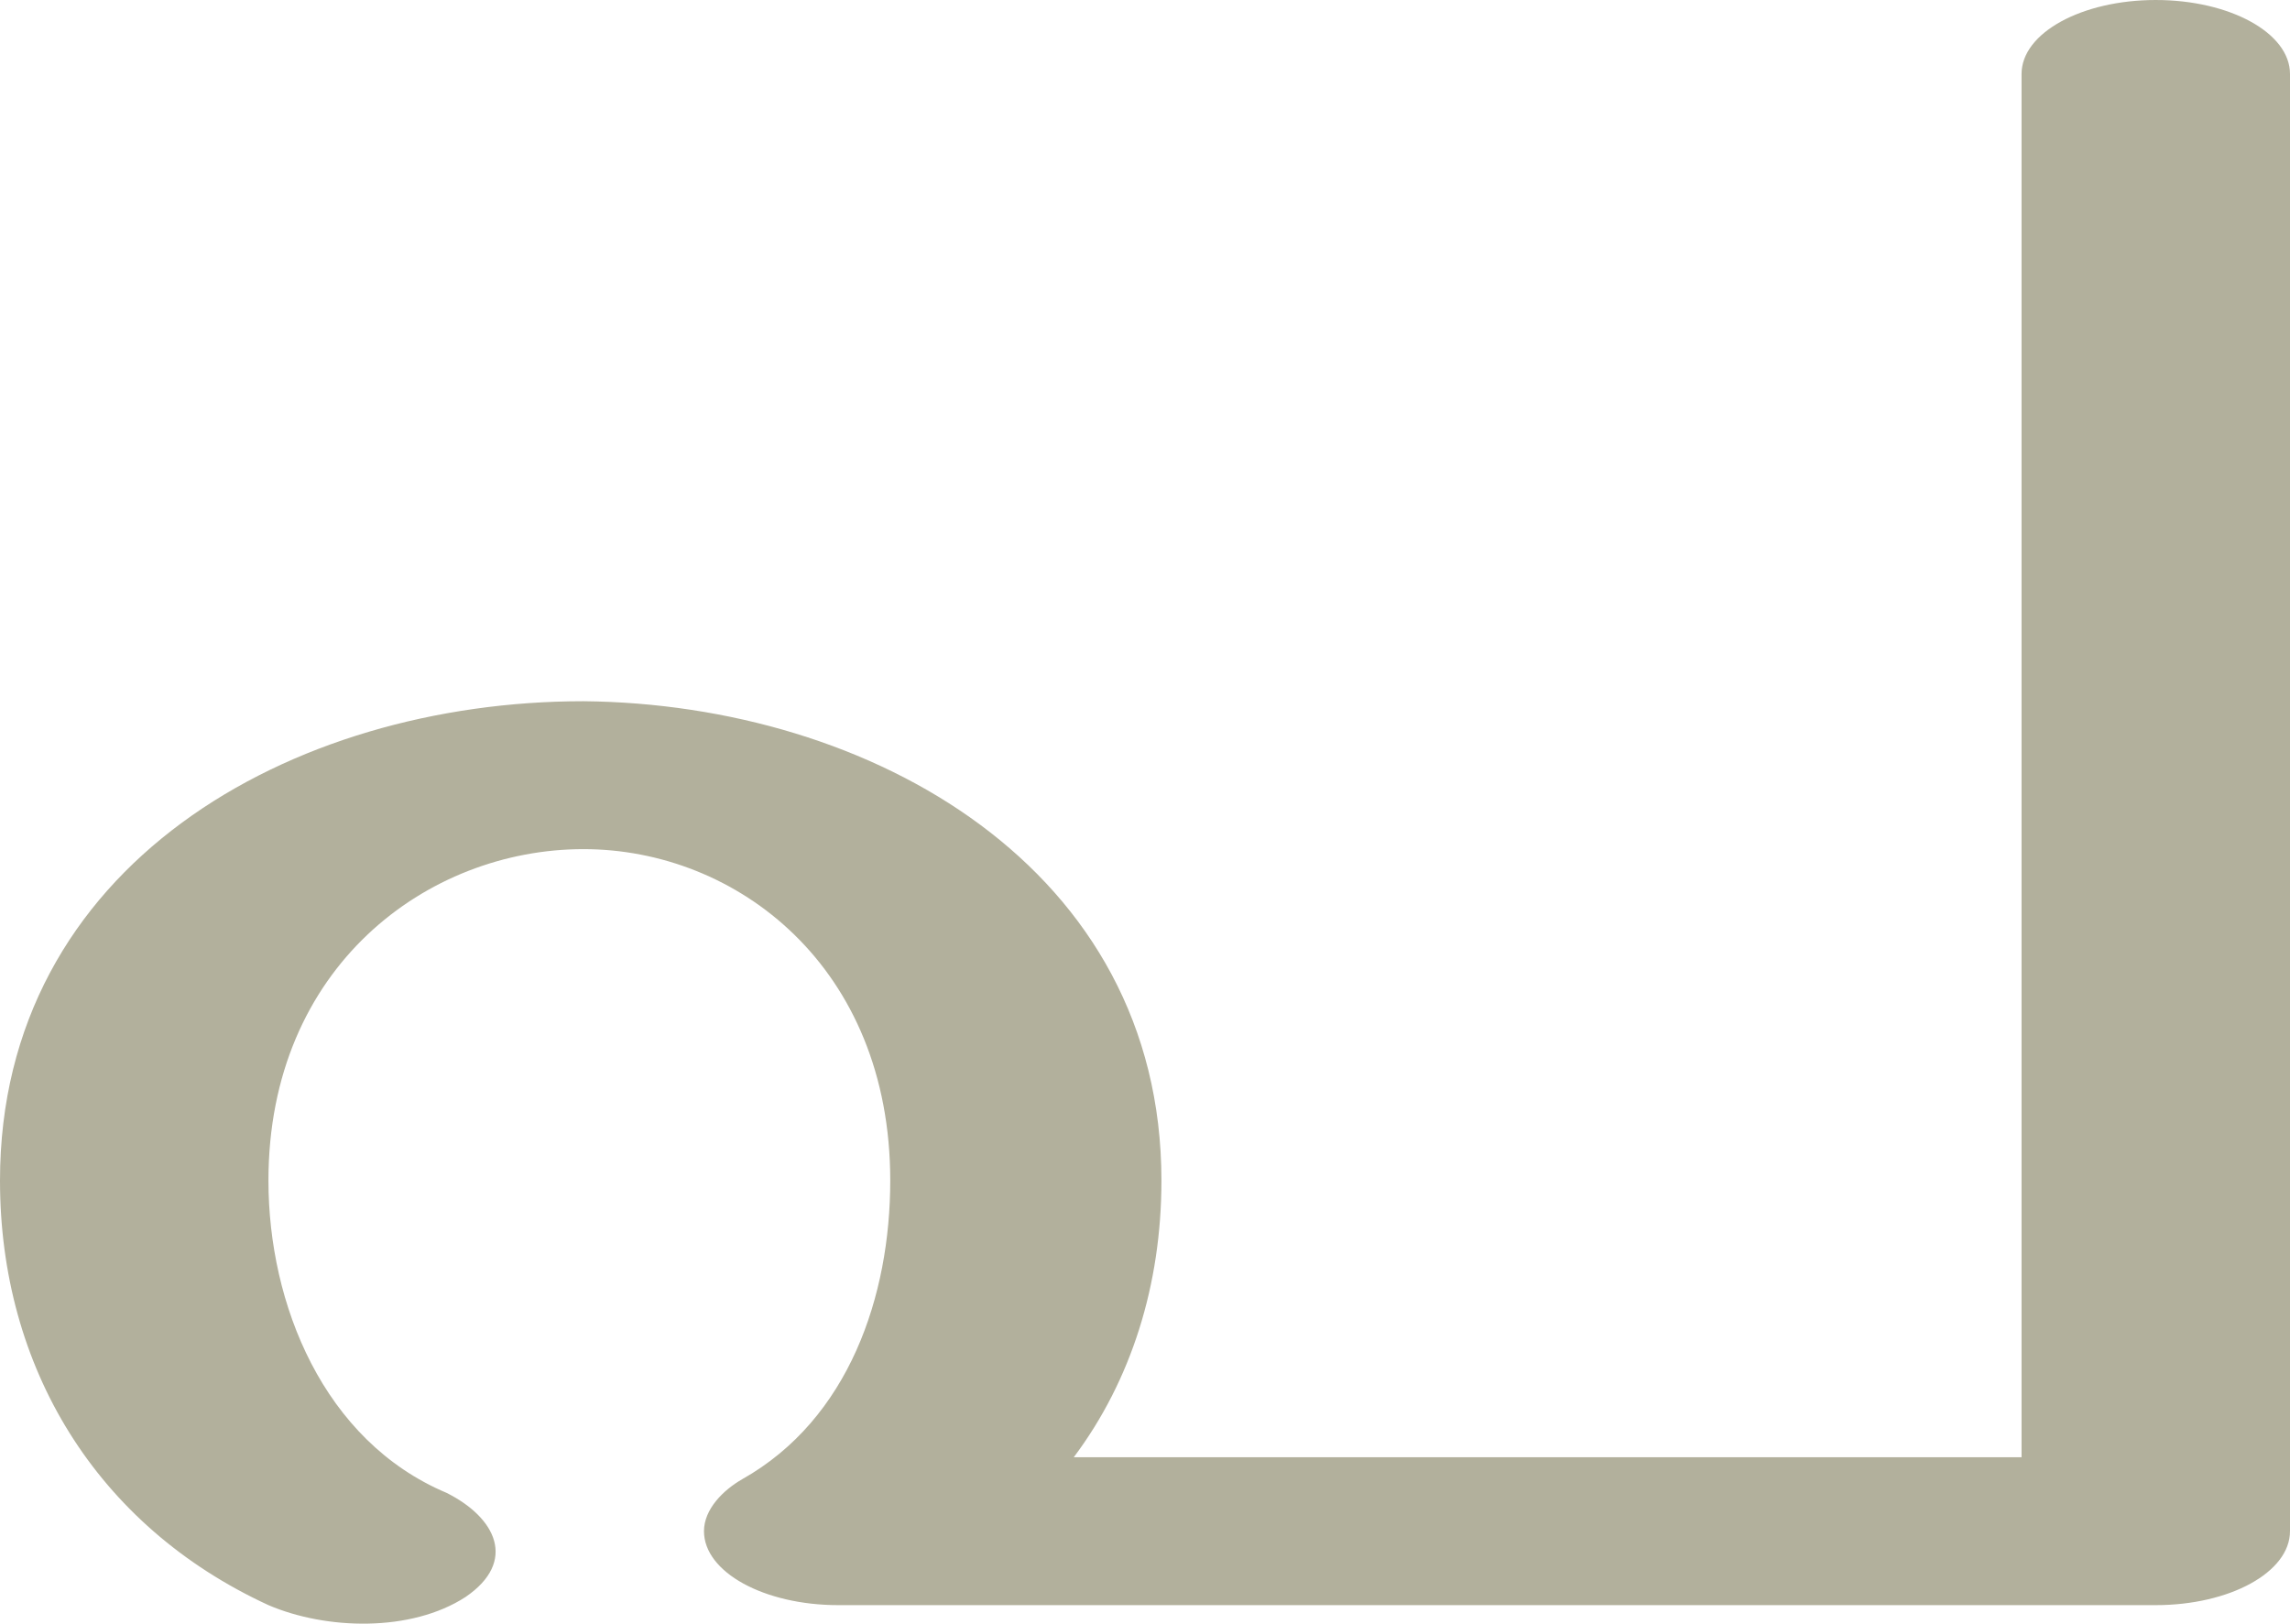 <?xml version="1.0" encoding="UTF-8"?>
<!DOCTYPE svg PUBLIC "-//W3C//DTD SVG 1.1//EN" "http://www.w3.org/Graphics/SVG/1.1/DTD/svg11.dtd">
<!-- Creator: CorelDRAW X8 -->
<svg xmlns="http://www.w3.org/2000/svg" xml:space="preserve" width="836px" height="593px" version="1.1" style="shape-rendering:geometricPrecision; text-rendering:geometricPrecision; image-rendering:optimizeQuality; fill-rule:evenodd; clip-rule:evenodd"
viewBox="0 0 836 593"
 xmlns:xlink="http://www.w3.org/1999/xlink">
 <defs>
  <style type="text/css">
   <![CDATA[
    .fil0 {fill:#B2B09C;fill-rule:nonzero}
   ]]>
  </style>
 </defs>
 <g id="Layer_x0020_1">
  <path class="fil0" d="M163 545c18,9 26,25 7,38 -20,13 -51,12 -72,3 -63,-29 -98,-87 -98,-155 0,-115 106,-175 213,-175 105,1 211,61 211,175 0,38 -11,73 -32,101l346 0 0 -505c0,-15 22,-27 49,-27 27,0 49,12 49,27l0 532c0,15 -22,27 -49,27l-481 0c-27,0 -49,-12 -49,-27 0,-8 7,-15 14,-19 39,-22 54,-67 54,-109 0,-78 -56,-121 -112,-121 -57,0 -115,43 -115,121 0,45 20,95 65,114z"/>
 </g>
</svg>
